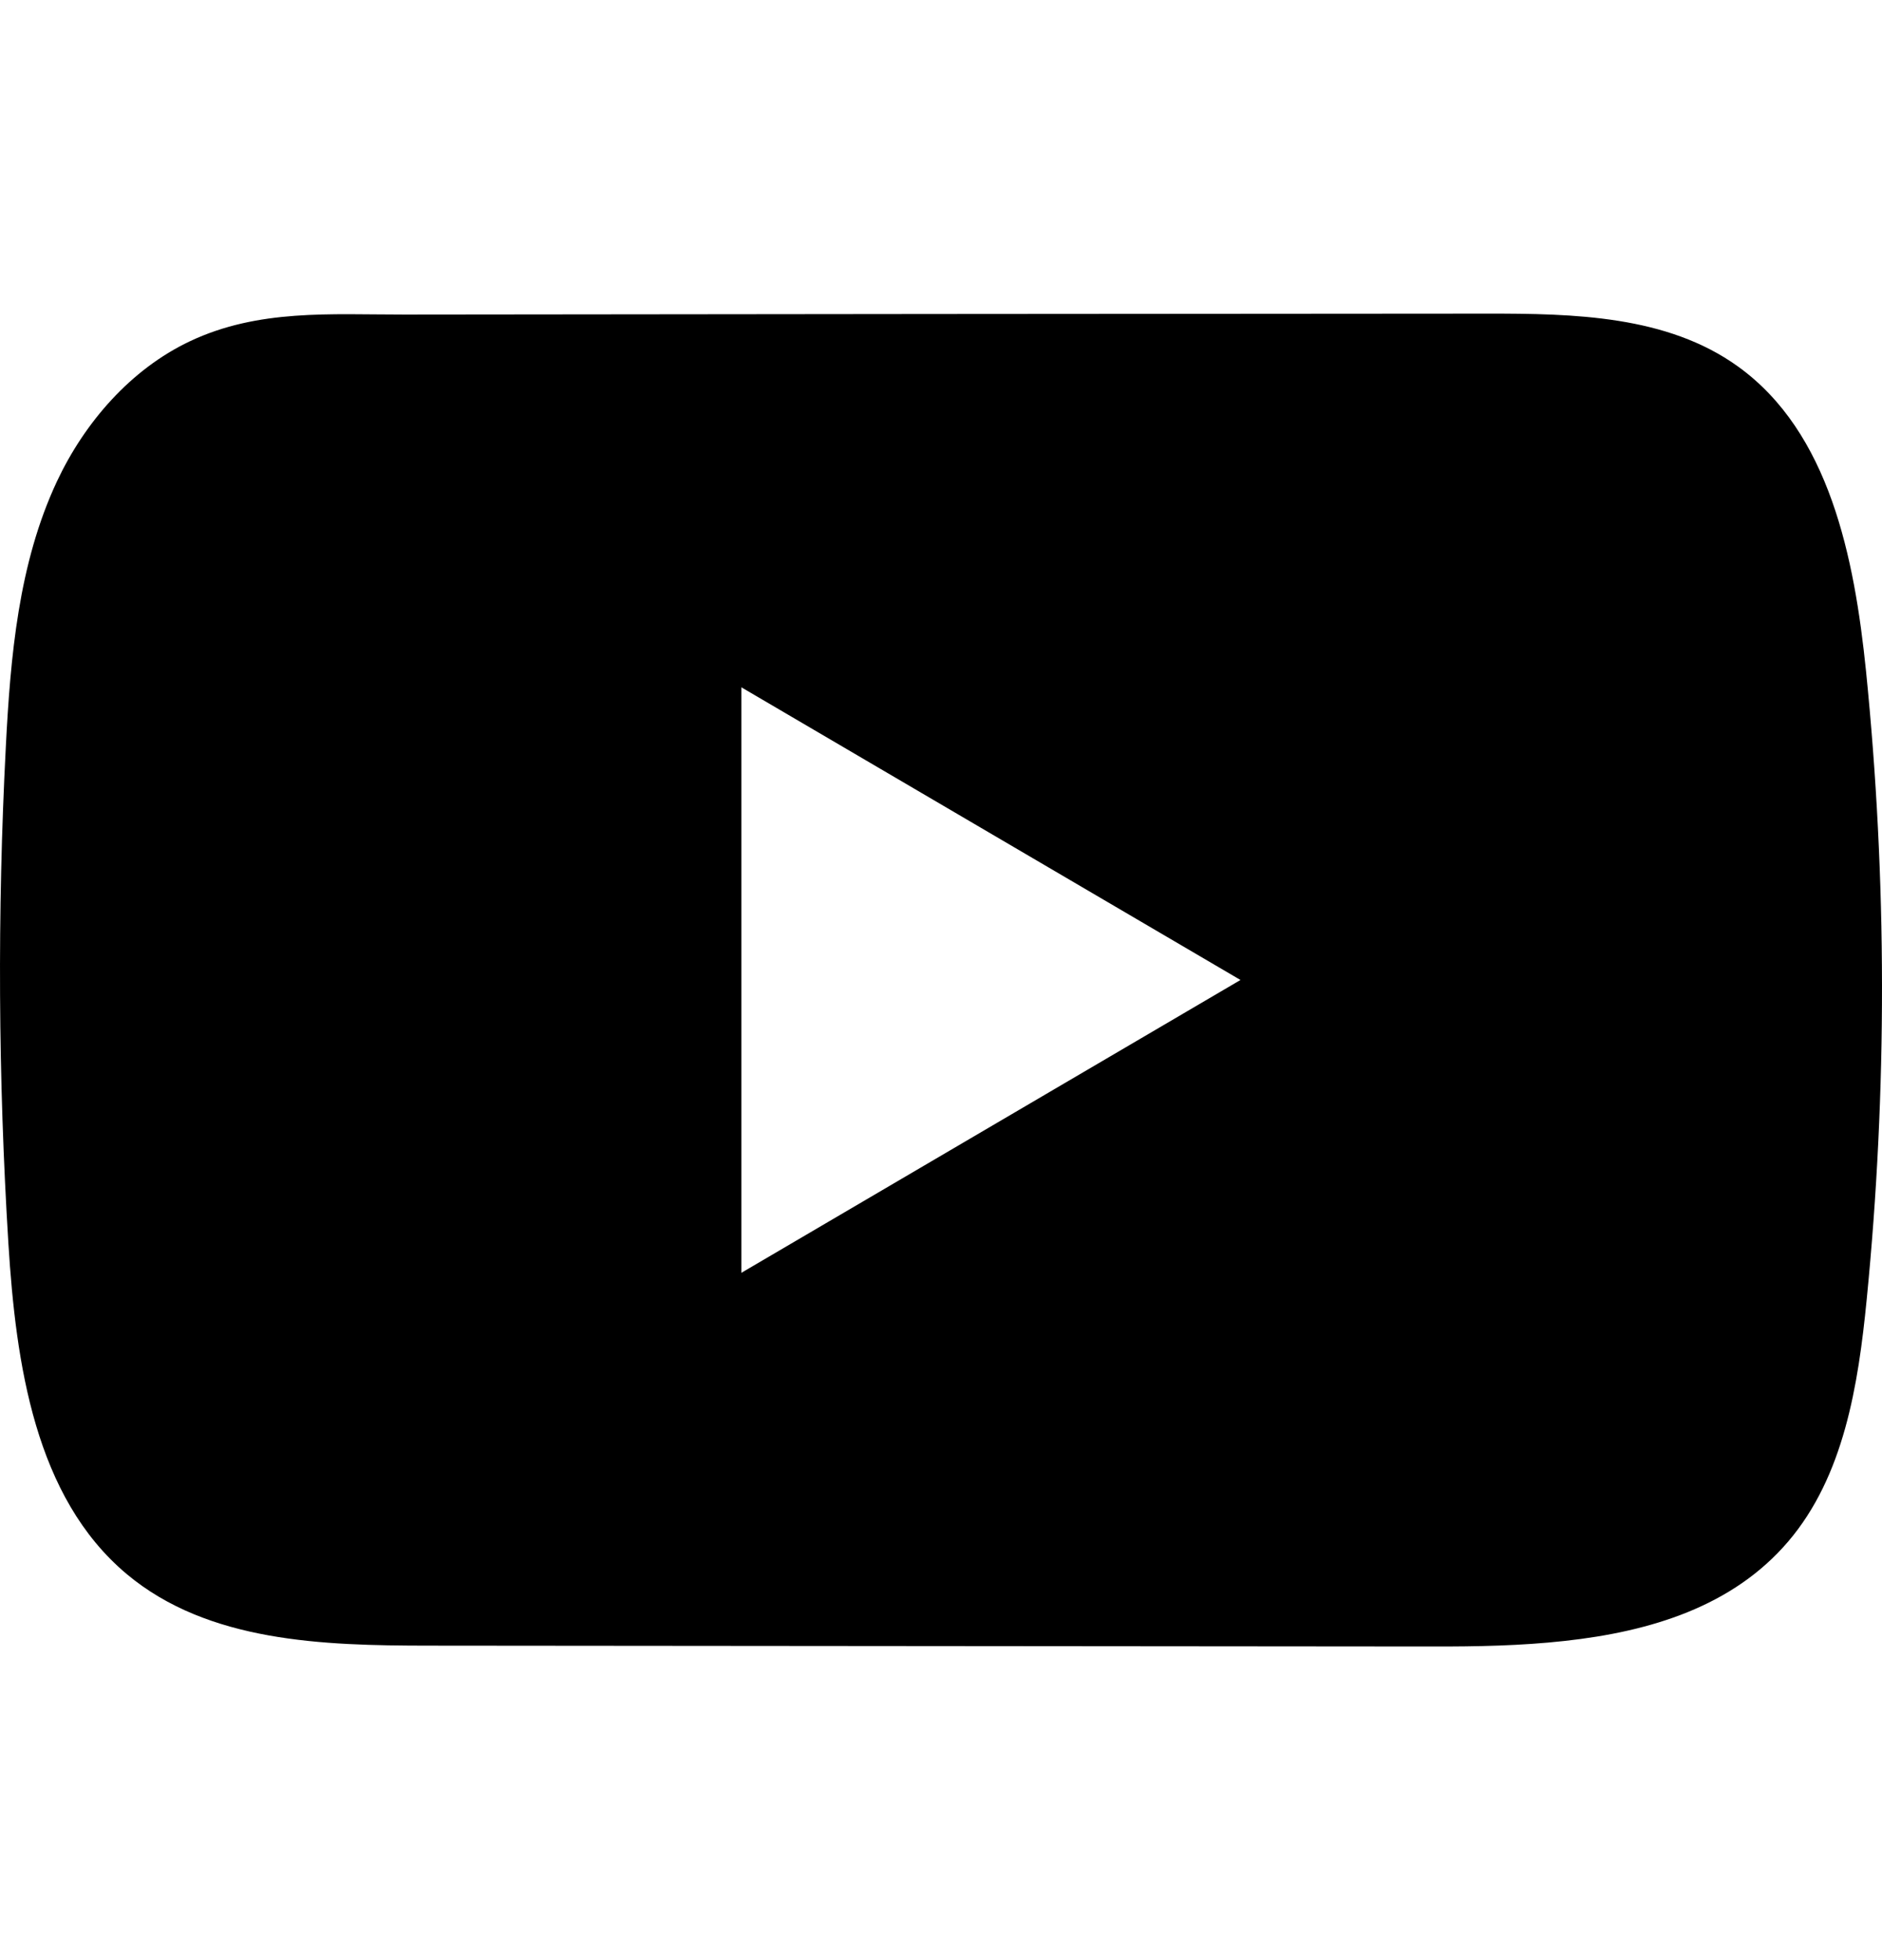 <svg width="24" height="25" viewBox="0 0 24 25" fill="none" xmlns="http://www.w3.org/2000/svg">
<path d="M23.796 8.557C23.648 7.112 23.331 5.514 22.163 4.674C21.259 4.023 20.07 3.999 18.961 4C16.615 4.001 14.268 4.004 11.923 4.005C9.667 4.008 7.411 4.009 5.155 4.012C4.212 4.013 3.296 3.939 2.421 4.353C1.669 4.709 1.081 5.385 0.727 6.138C0.236 7.185 0.133 8.371 0.074 9.529C-0.035 11.638 -0.023 13.752 0.107 15.86C0.203 17.398 0.447 19.097 1.617 20.077C2.654 20.945 4.118 20.988 5.463 20.989C9.733 20.993 14.004 20.997 18.275 21C18.823 21.001 19.394 20.991 19.952 20.929C21.05 20.809 22.096 20.489 22.802 19.663C23.514 18.83 23.697 17.67 23.805 16.572C24.068 13.909 24.065 11.22 23.796 8.557ZM9.454 16.234V8.766L15.819 12.499L9.454 16.234Z" fill="currentColor"/>
</svg>
